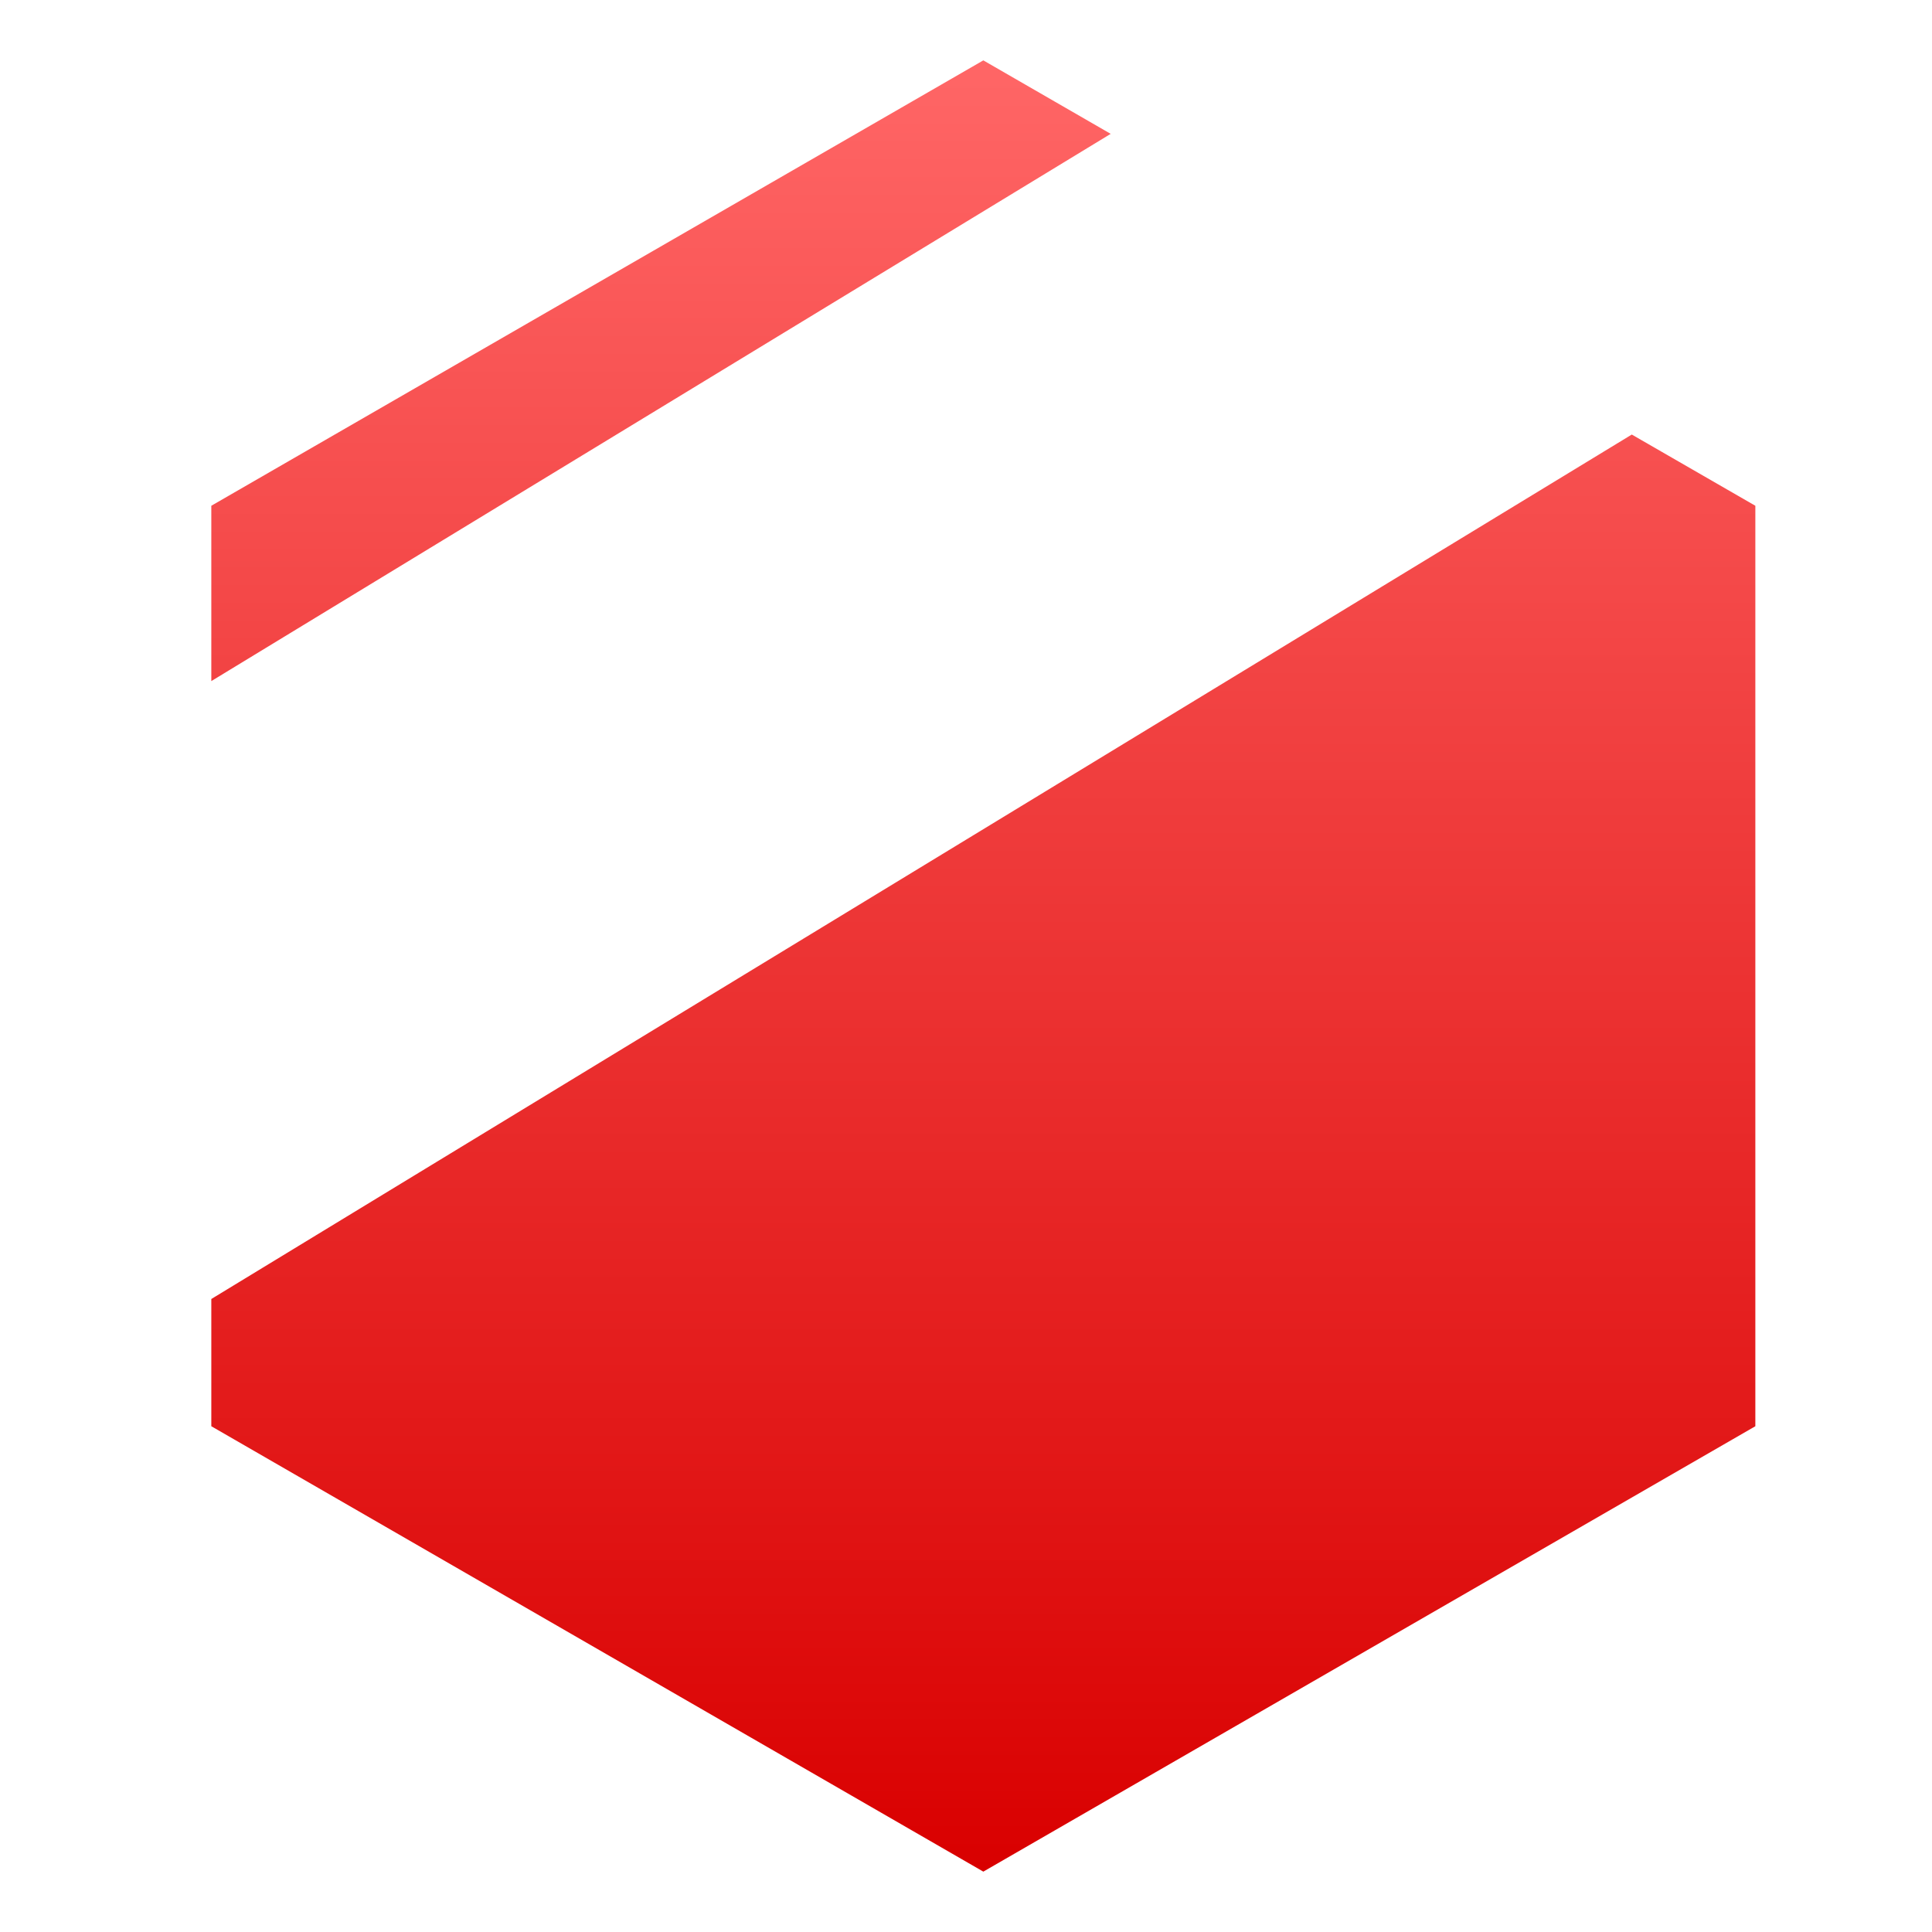 <svg xmlns="http://www.w3.org/2000/svg" xmlns:xlink="http://www.w3.org/1999/xlink" width="64" height="64" viewBox="0 0 64 64" version="1.1">
<defs>
<linearGradient id="linear0" gradientUnits="userSpaceOnUse" x1="0" y1="0" x2="0" y2="1" gradientTransform="matrix(51.148,0,0,60,7,2)">
<stop offset="0" style="stop-color:#ff6666;stop-opacity:1;"/>
<stop offset="1" style="stop-color:#d90000;stop-opacity:1;"/>
</linearGradient>
</defs>
<g id="surface1">
<path style=" stroke:none;fill-rule:nonzero;fill:url(#linear0);" d="M 32.574 2 L 7 16.754 L 7 22.562 L 36.793 4.434 Z M 54.055 14.395 L 7 43.031 L 7 47.246 L 32.574 62 L 58.148 47.246 L 58.148 16.754 Z M 54.055 14.395 "/>
</g>
</svg>
